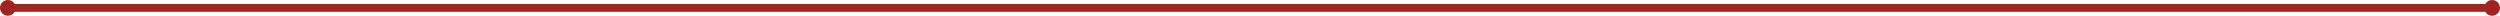 <?xml version="1.0" encoding="UTF-8"?>
<!DOCTYPE svg PUBLIC "-//W3C//DTD SVG 1.1//EN" "http://www.w3.org/Graphics/SVG/1.1/DTD/svg11.dtd">
<!-- Creator: CorelDRAW X6 -->
<svg xmlns="http://www.w3.org/2000/svg" xml:space="preserve" width="317.505mm" height="2mm" version="1.1" style="shape-rendering:geometricPrecision; text-rendering:geometricPrecision; image-rendering:optimizeQuality; fill-rule:evenodd; clip-rule:evenodd"
viewBox="0 0 31751 200"
 xmlns:xlink="http://www.w3.org/1999/xlink">
 <defs>
  <style type="text/css">
   <![CDATA[
    .fil0 {fill:#A02422}
   ]]>
  </style>
 </defs>
 <g id="Слой_x0020_1">
  <g id="_792569824">
   <circle class="fil0" cx="31651" cy="100" r="100"/>
   <rect class="fil0" x="100" y="50" width="31550" height="100"/>
   <circle class="fil0" cx="100" cy="100" r="100"/>
  </g>
 </g>
</svg>

